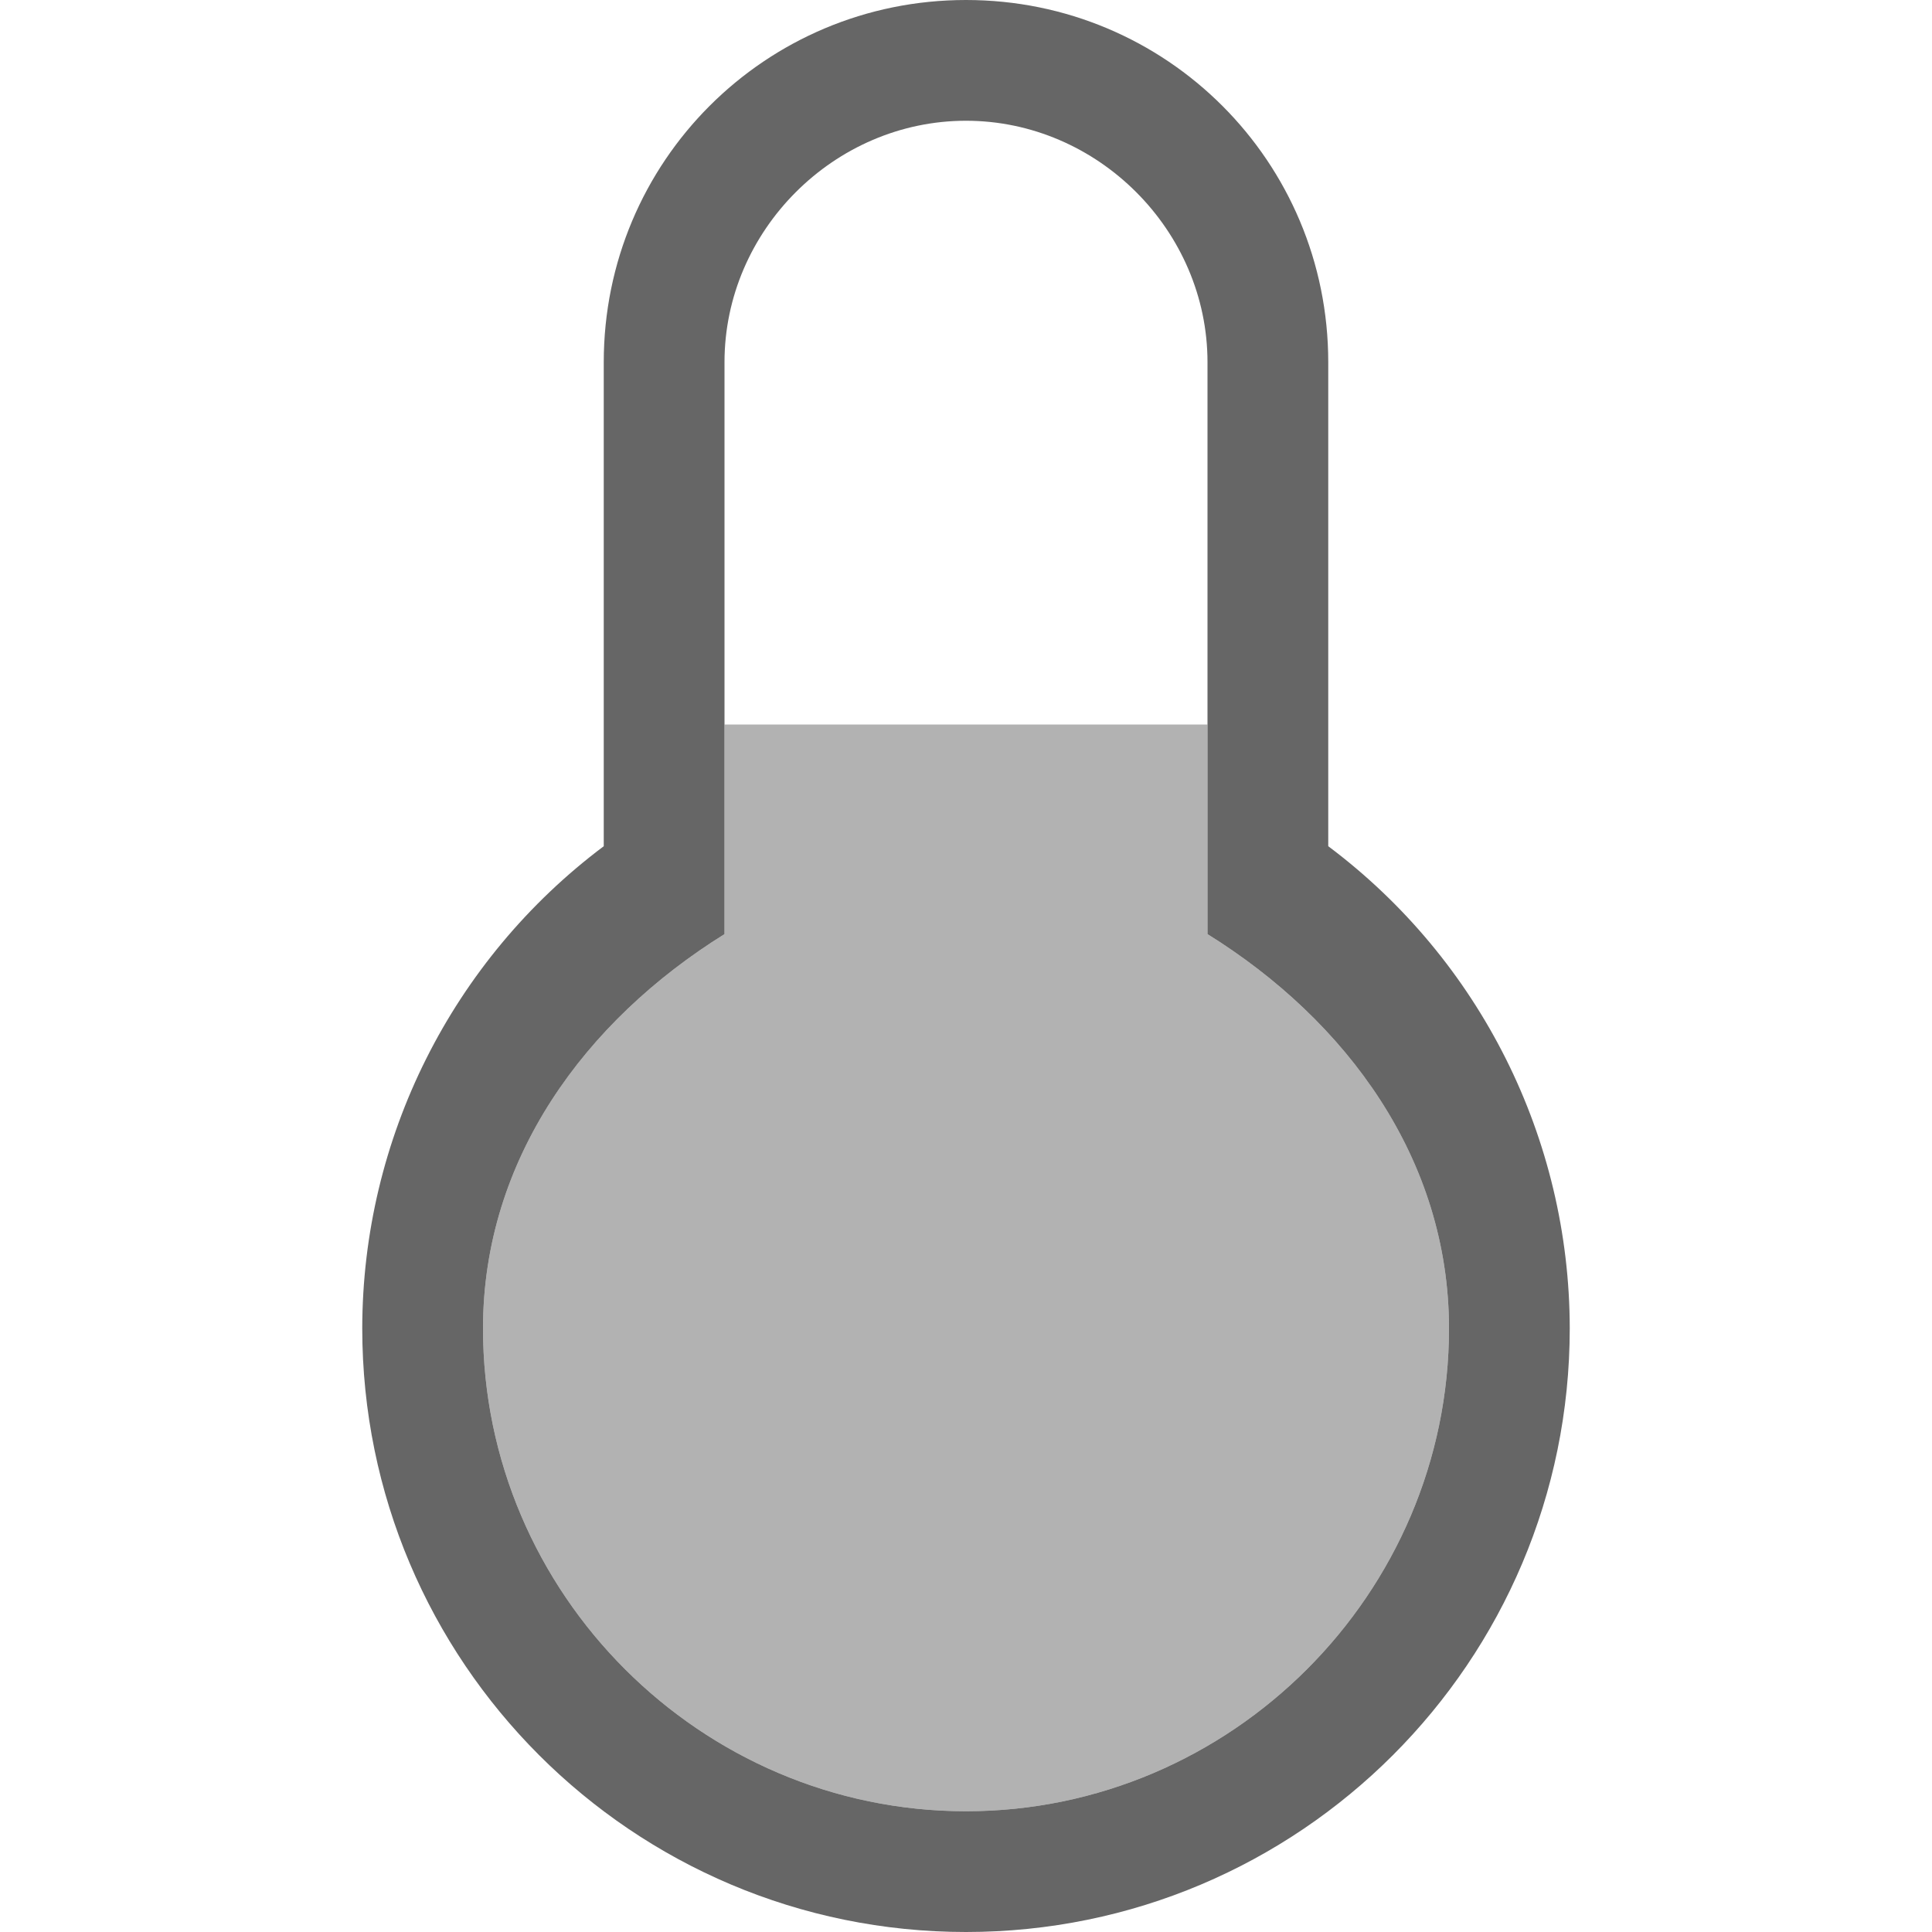 <svg width="16" height="16" version="1.1" xmlns="http://www.w3.org/2000/svg">
 <path d="m8 0c-1.662 0-3 1.338-3 3v4.008c-1.257 0.943-1.998 2.421-2 3.992 0 2.761 2.239 5 5 5s5-2.239 5-5c-2e-3 -1.571-0.743-3.05-2-3.992v-4.008c0-1.662-1.338-3-3-3zm0 1c1.091 0 2 0.909 2 2v4.736c1.155 0.718 1.998 1.864 2 3.262v0.002c0 2.197-1.803 4-4 4-2.197 0-4-1.803-4-4 0.001-1.398 0.844-2.545 2-3.264v-4.736c0-1.091 0.909-2 2-2z" fill="#666"/>
 <path d="m6 6v1.736c-1.156 0.719-1.999 1.865-2 3.264 0 2.197 1.803 4 4 4 2.197 0 4-1.803 4-4v-2e-3c-0.002-1.398-0.844-2.543-2-3.262v-1.736z" color="#000000" color-rendering="auto" dominant-baseline="auto" fill="#666" image-rendering="auto" opacity=".5" shape-rendering="auto" solid-color="#000000" stop-color="#000000" style="font-feature-settings:normal;font-variant-alternates:normal;font-variant-caps:normal;font-variant-east-asian:normal;font-variant-ligatures:normal;font-variant-numeric:normal;font-variant-position:normal;font-variation-settings:normal;inline-size:0;isolation:auto;mix-blend-mode:normal;shape-margin:0;shape-padding:0;text-decoration-color:#000000;text-decoration-line:none;text-decoration-style:solid;text-indent:0;text-orientation:mixed;text-transform:none;white-space:normal"/>
</svg>
